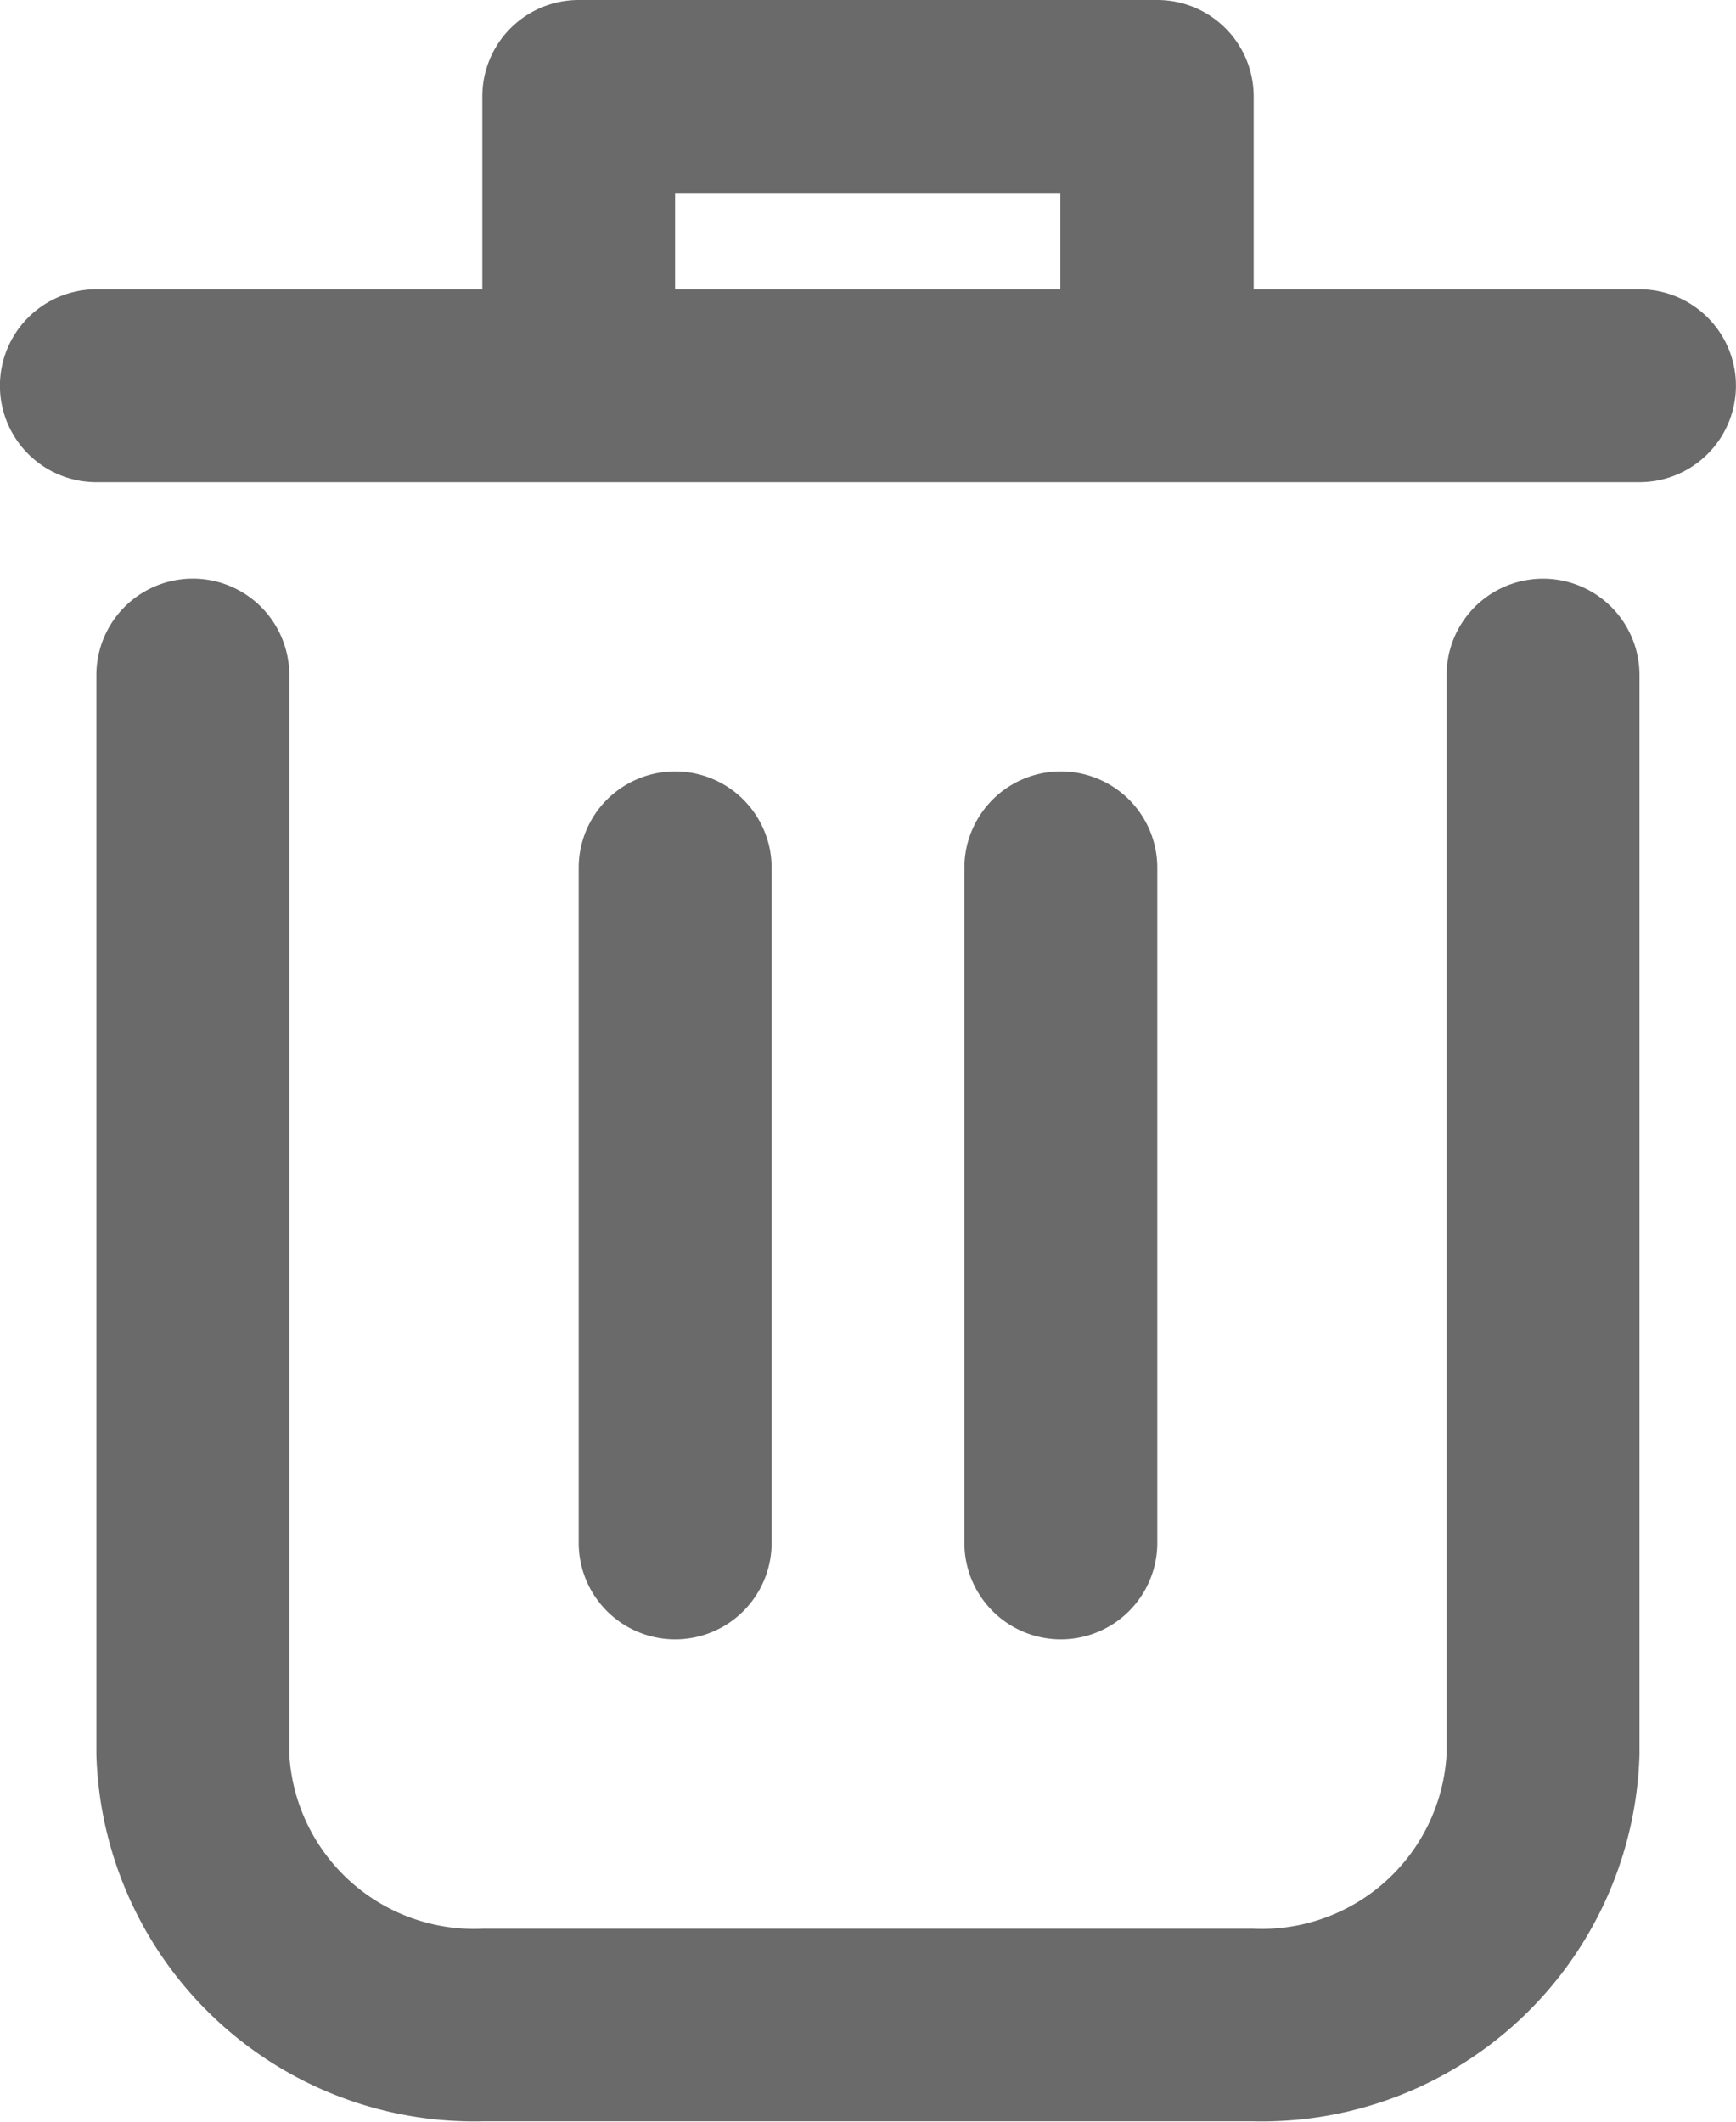 <svg xmlns="http://www.w3.org/2000/svg" width="12.77" height="15.608" viewBox="0 0 12.77 15.608">
  <g id="delete" transform="translate(-3 -1)">
    <path id="Path_443" data-name="Path 443" d="M14.641,7a.709.709,0,0,0-.709.709v7.939a1.362,1.362,0,0,1-1.426,1.283H6.845a1.362,1.362,0,0,1-1.426-1.283V7.709A.709.709,0,0,0,4,7.709v7.939a2.78,2.78,0,0,0,2.845,2.7h5.661a2.779,2.779,0,0,0,2.845-2.7V7.709A.709.709,0,0,0,14.641,7Z" transform="translate(-0.291 -1.743)" fill="#6a6a6a"/>
    <path id="Path_444" data-name="Path 444" d="M15.06,3.128H12.222V1.709A.709.709,0,0,0,11.513,1H7.257a.709.709,0,0,0-.709.709V3.128H3.709a.709.709,0,0,0,0,1.419H15.06a.709.709,0,0,0,0-1.419Zm-7.094,0V2.419H10.8v.709Z" fill="#6a6a6a"/>
    <path id="Path_445" data-name="Path 445" d="M10.419,14.675V9.709A.709.709,0,0,0,9,9.709v4.966a.709.709,0,0,0,1.419,0Z" transform="translate(-1.743 -2.325)" fill="#6a6a6a"/>
    <path id="Path_446" data-name="Path 446" d="M14.419,14.675V9.709a.709.709,0,0,0-1.419,0v4.966a.709.709,0,0,0,1.419,0Z" transform="translate(-2.906 -2.325)" fill="#6a6a6a"/>
  </g>
</svg>
